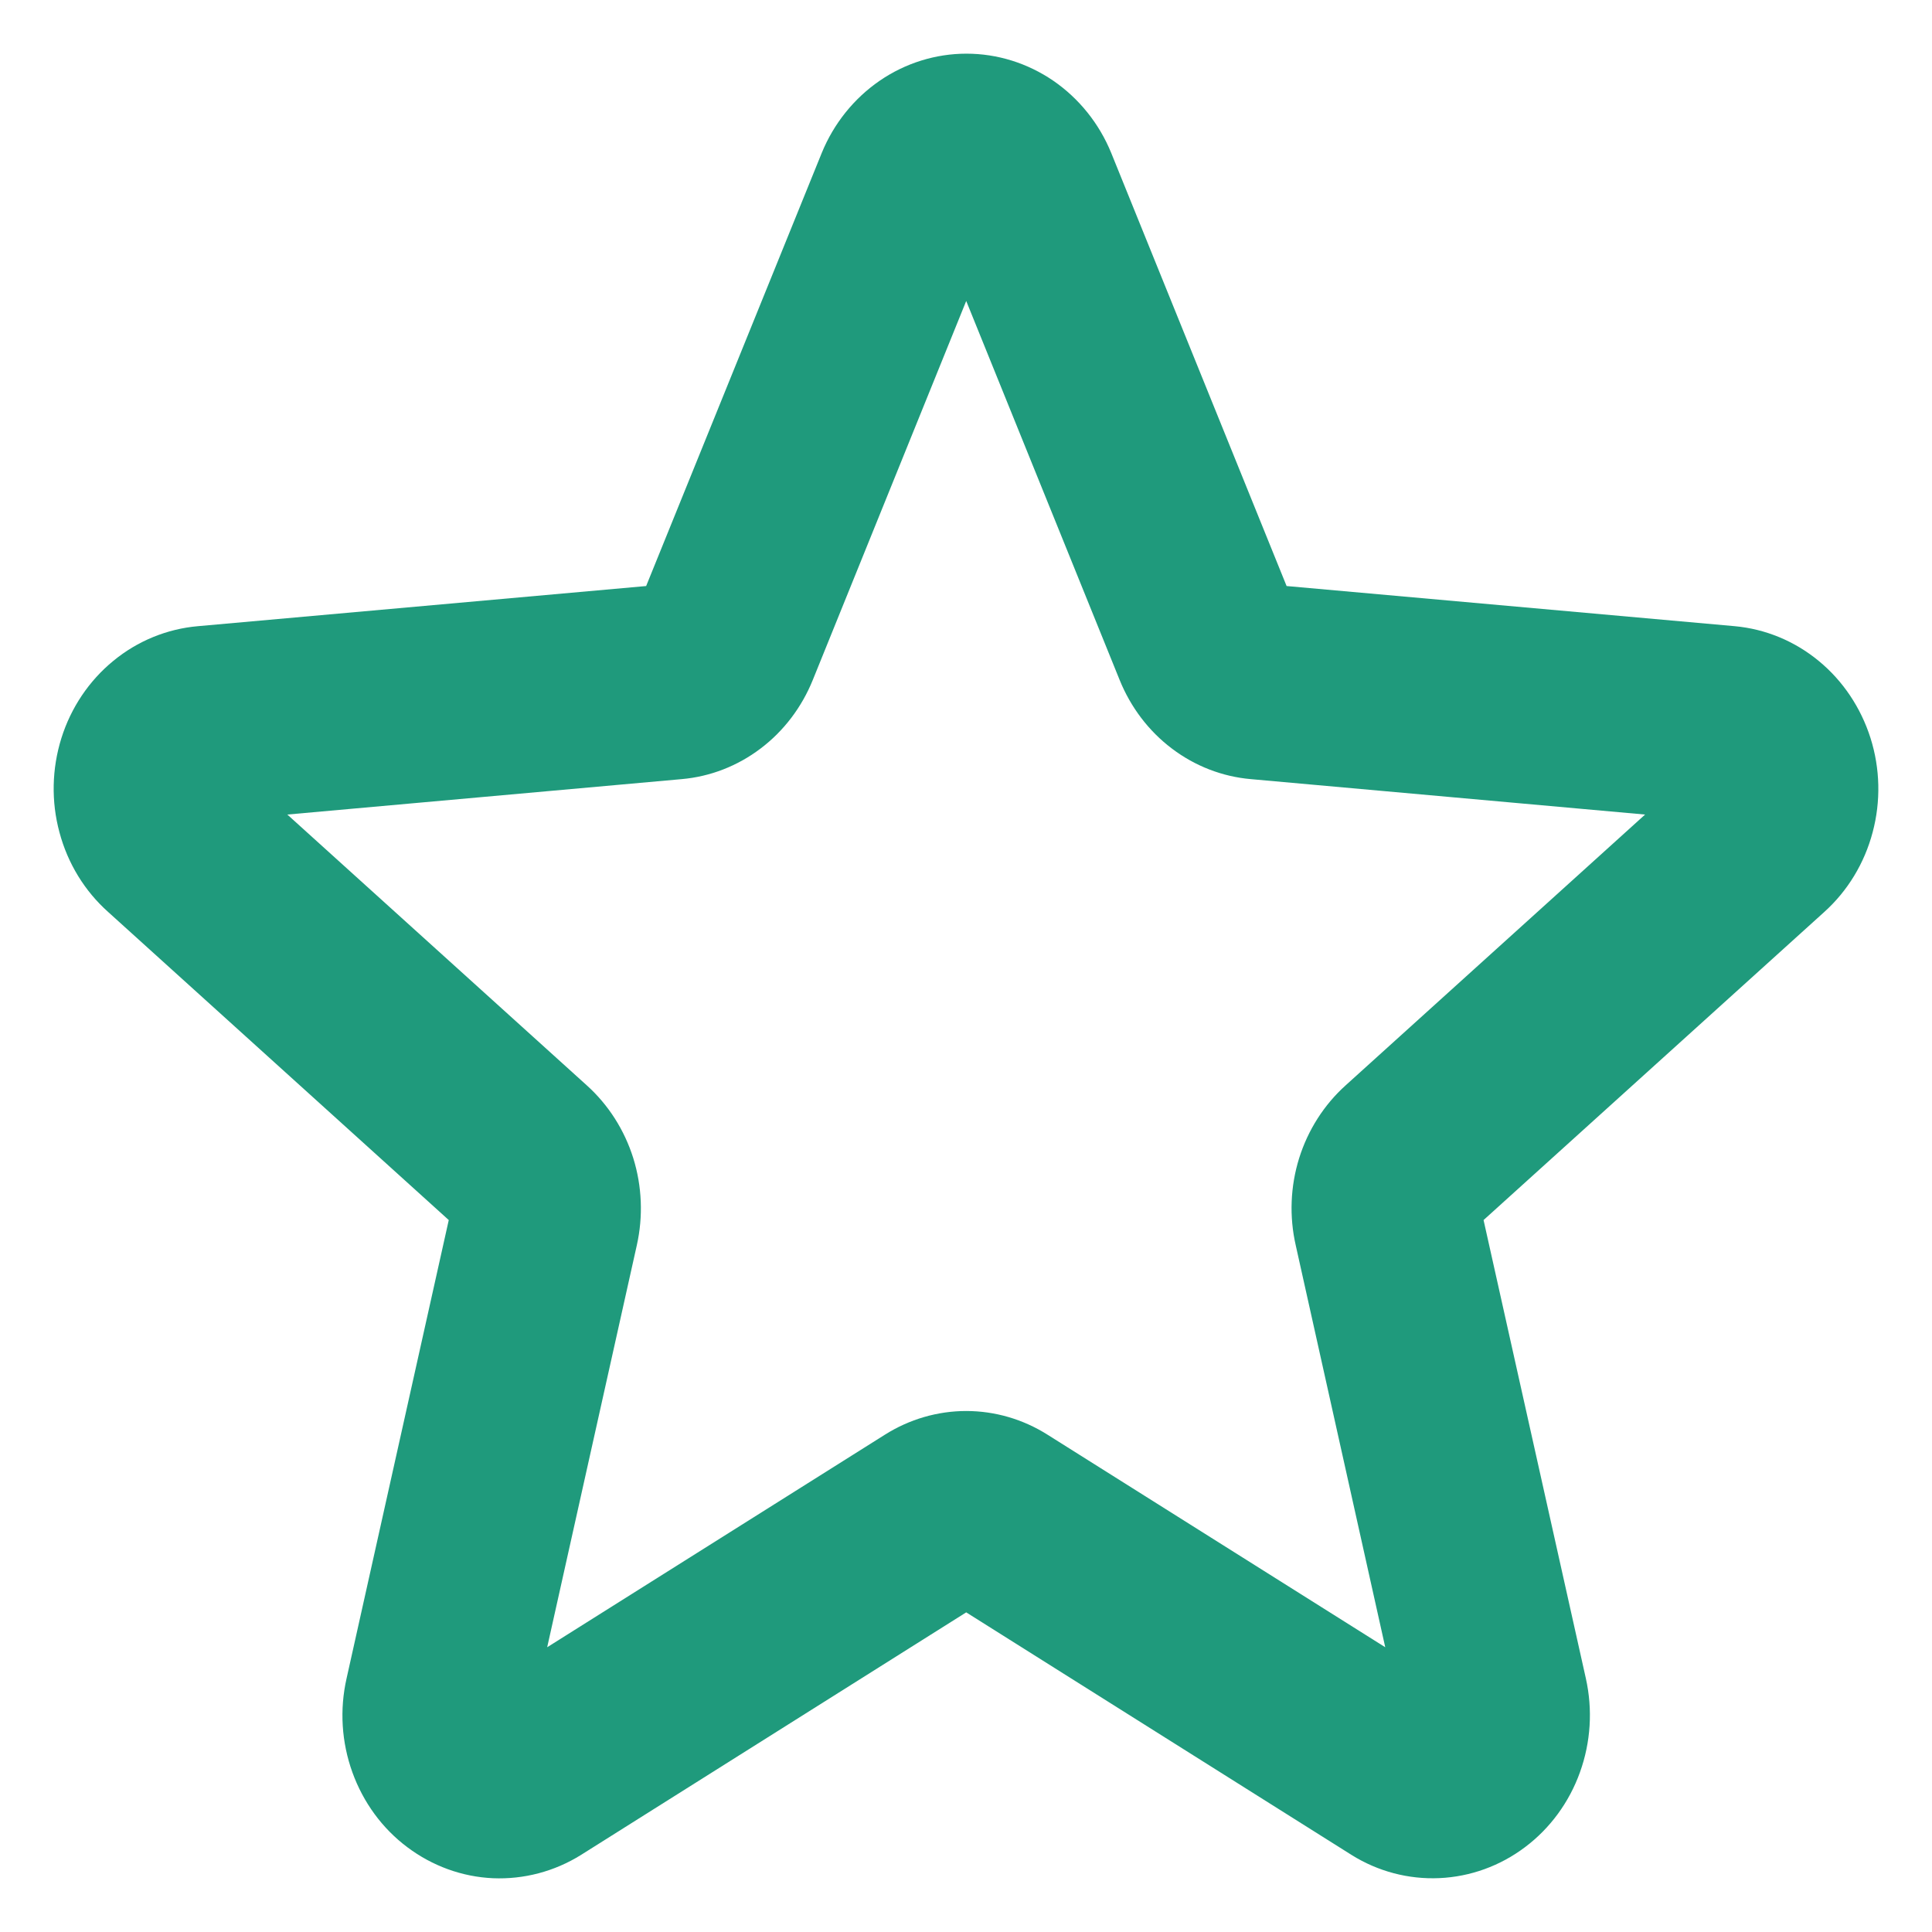 <svg width="18" height="18" viewBox="0 0 18 18" fill="none" xmlns="http://www.w3.org/2000/svg">
<path d="M17.427 6.876C17.337 6.593 17.17 6.343 16.945 6.158C16.721 5.973 16.448 5.86 16.162 5.834L11.987 5.46L10.353 1.425C10.241 1.151 10.053 0.917 9.813 0.752C9.573 0.588 9.292 0.5 9.004 0.5C8.717 0.5 8.435 0.588 8.196 0.752C7.956 0.917 7.768 1.151 7.656 1.425L6.02 5.46L1.844 5.834C1.557 5.859 1.282 5.971 1.056 6.157C0.83 6.342 0.661 6.593 0.572 6.877C0.483 7.162 0.476 7.467 0.554 7.755C0.631 8.044 0.789 8.302 1.008 8.497L4.181 11.367L3.229 15.637C3.163 15.928 3.182 16.232 3.283 16.512C3.384 16.792 3.561 17.035 3.795 17.21C4.028 17.385 4.305 17.486 4.593 17.499C4.881 17.511 5.166 17.436 5.413 17.282L9.002 15.022L12.592 17.282C12.838 17.436 13.123 17.511 13.411 17.498C13.698 17.485 13.976 17.385 14.209 17.209C14.442 17.034 14.62 16.791 14.72 16.512C14.821 16.232 14.84 15.928 14.775 15.637L13.822 11.367L16.996 8.497C17.214 8.301 17.371 8.042 17.447 7.754C17.524 7.466 17.517 7.16 17.427 6.876ZM12.537 10.112C12.336 10.293 12.186 10.528 12.104 10.79C12.022 11.053 12.011 11.334 12.072 11.602L12.906 15.347L9.76 13.367C9.532 13.223 9.27 13.146 9.002 13.146C8.735 13.146 8.472 13.223 8.244 13.367L5.098 15.347L5.933 11.602C5.993 11.334 5.982 11.053 5.9 10.79C5.818 10.528 5.668 10.293 5.467 10.112L2.677 7.589L6.35 7.259C6.616 7.236 6.871 7.137 7.086 6.974C7.302 6.811 7.47 6.589 7.573 6.334L9.002 2.804L10.431 6.334C10.534 6.589 10.702 6.811 10.918 6.974C11.133 7.137 11.388 7.236 11.654 7.259L15.327 7.589L12.537 10.112Z" fill="#1F9A7C"/>
</svg>